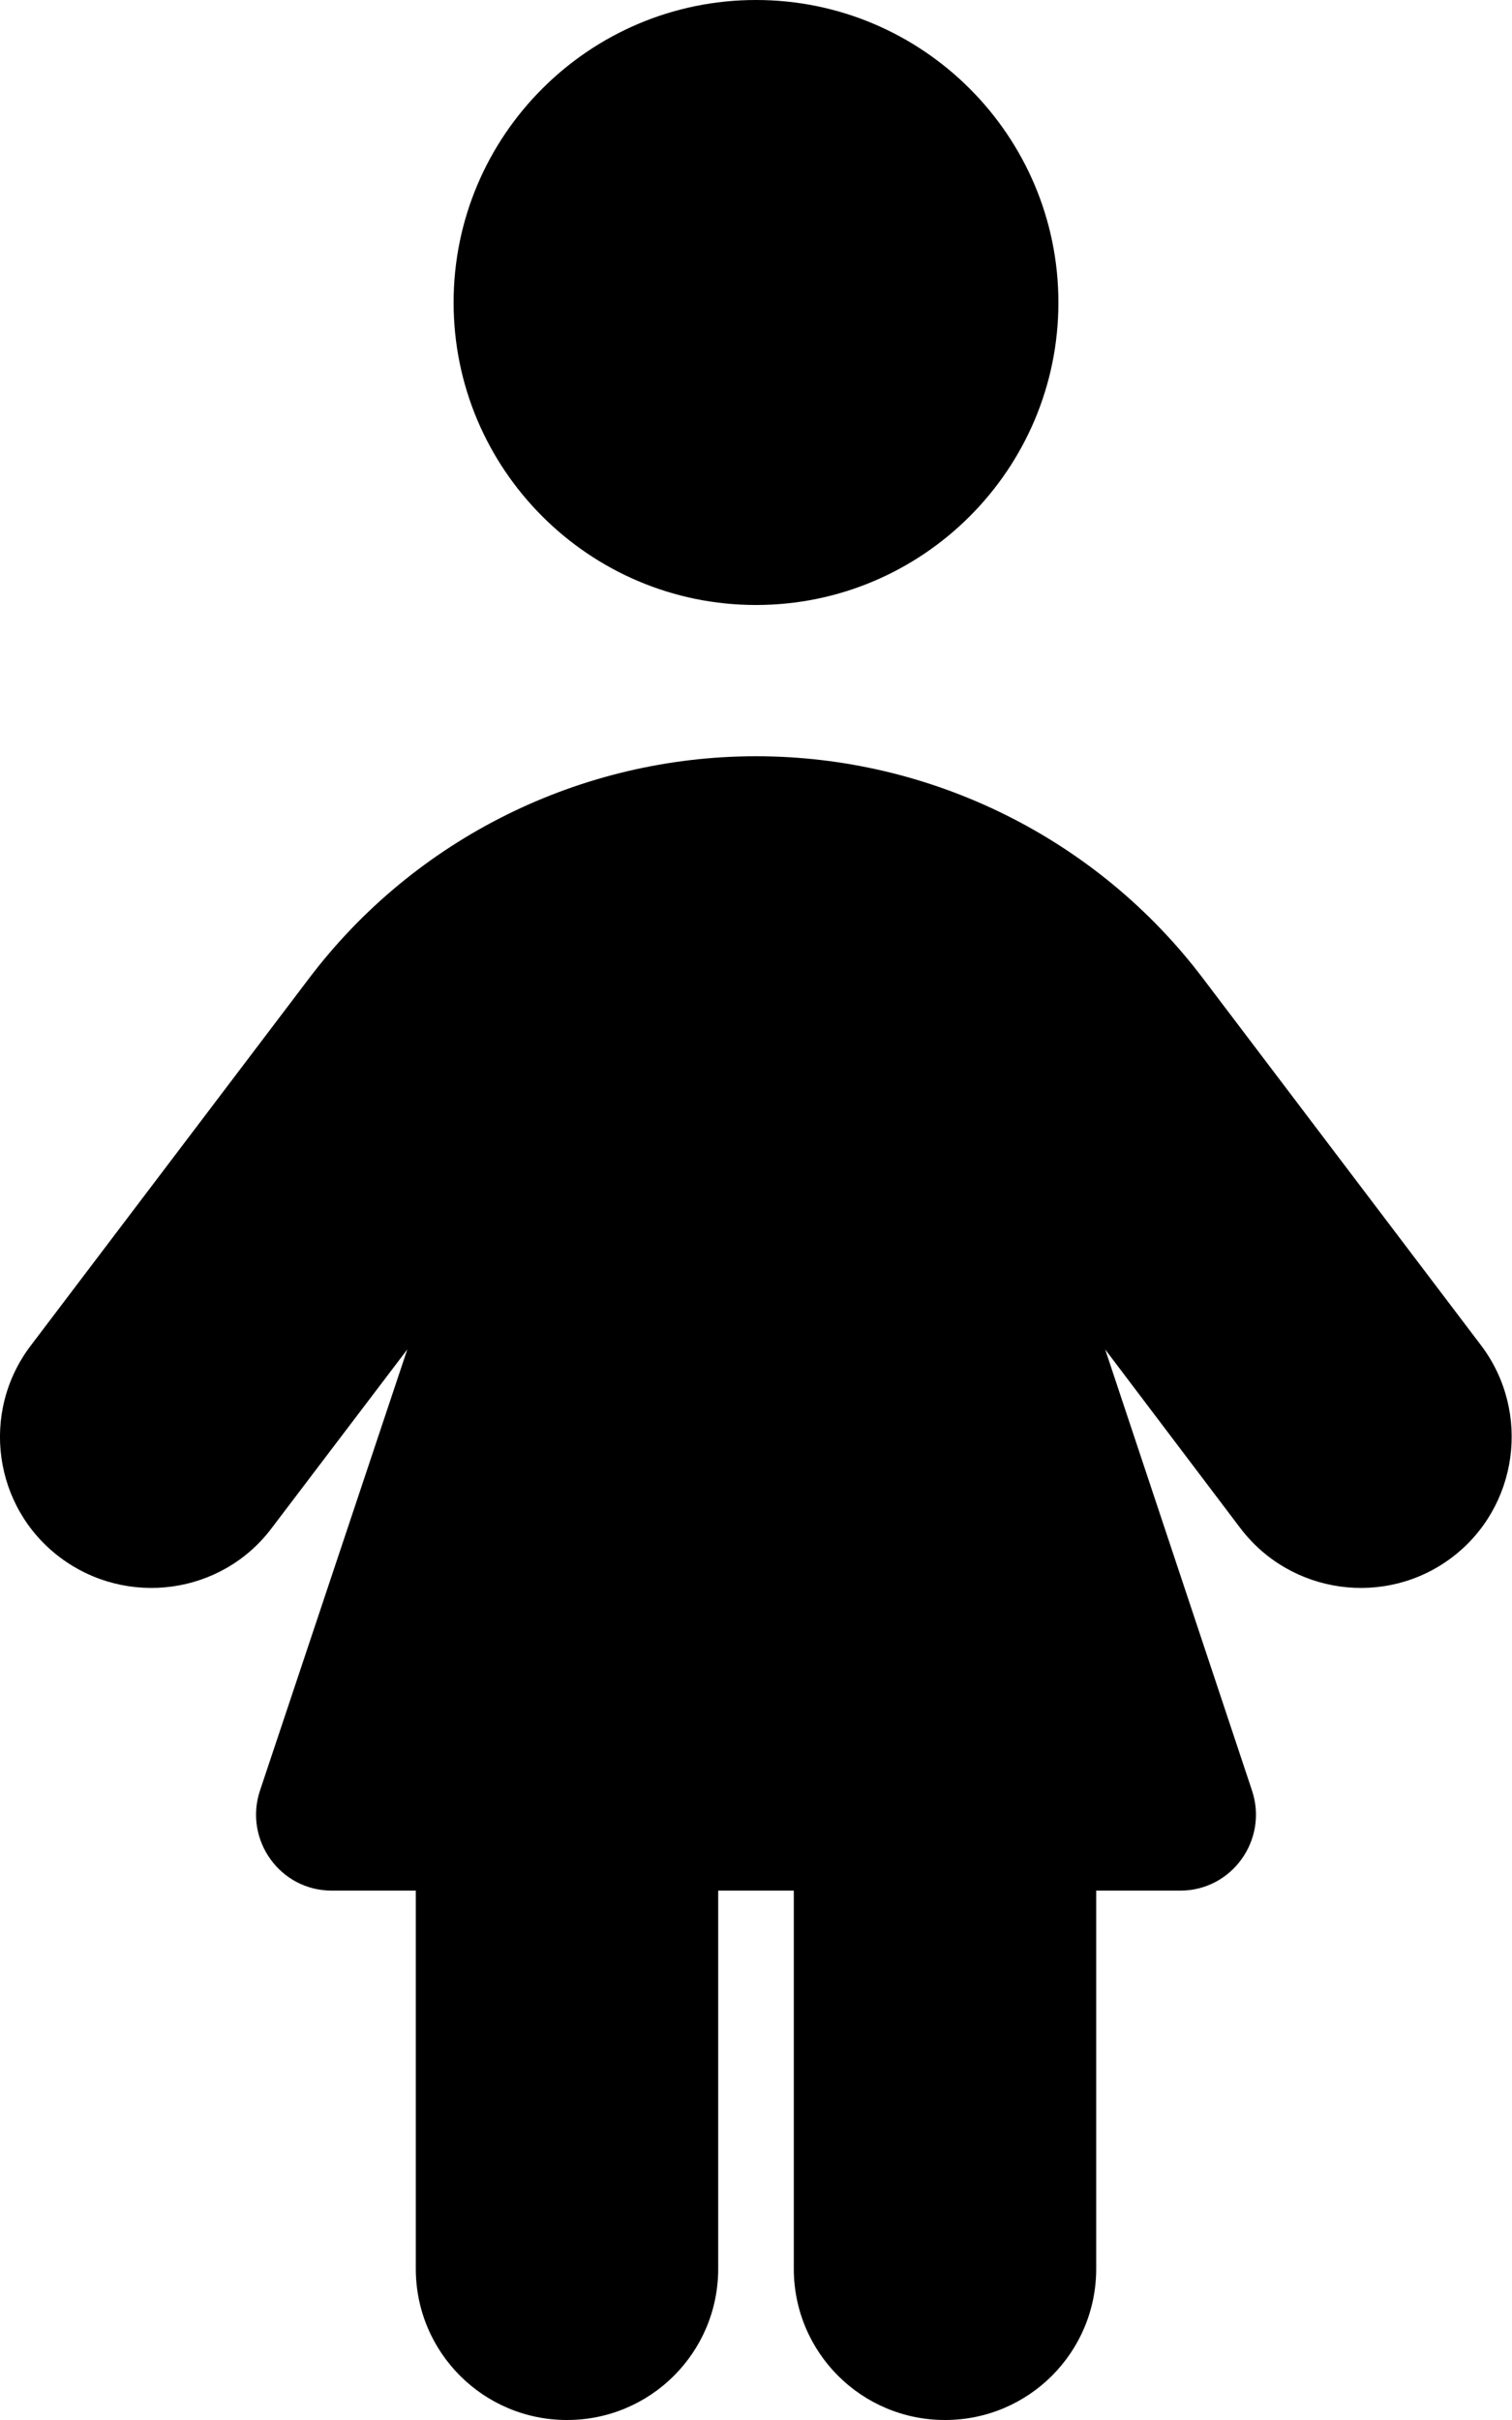 <svg xmlns="http://www.w3.org/2000/svg" viewBox="0 0 320 512"><!--! Font Awesome Free 6.2.0 by @fontawesome - https://fontawesome.com License - https://fontawesome.com/license/free (Icons: CC BY 4.0, Fonts: SIL OFL 1.1, Code: MIT License) Copyright 2022 Fonticons, Inc. --><path d="M224 64c0-35.3-28.7-64-64-64S96 28.7 96 64s28.7 64 64 64s64-28.7 64-64zM88 400v80c0 17.7 14.3 32 32 32s32-14.3 32-32V400h16v80c0 17.7 14.3 32 32 32s32-14.3 32-32V400h17.8c10.9 0 18.6-10.7 15.2-21.1l-31.1-93.4 28.6 37.8c10.7 14.1 30.8 16.8 44.8 6.2s16.8-30.7 6.2-44.8L254.6 207c-22.4-29.6-57.5-47-94.6-47s-72.2 17.4-94.6 47L6.5 284.7c-10.7 14.1-7.9 34.2 6.2 44.8s34.2 7.9 44.8-6.2l28.7-37.8L55 378.9C51.6 389.3 59.3 400 70.2 400H88z"/></svg>
